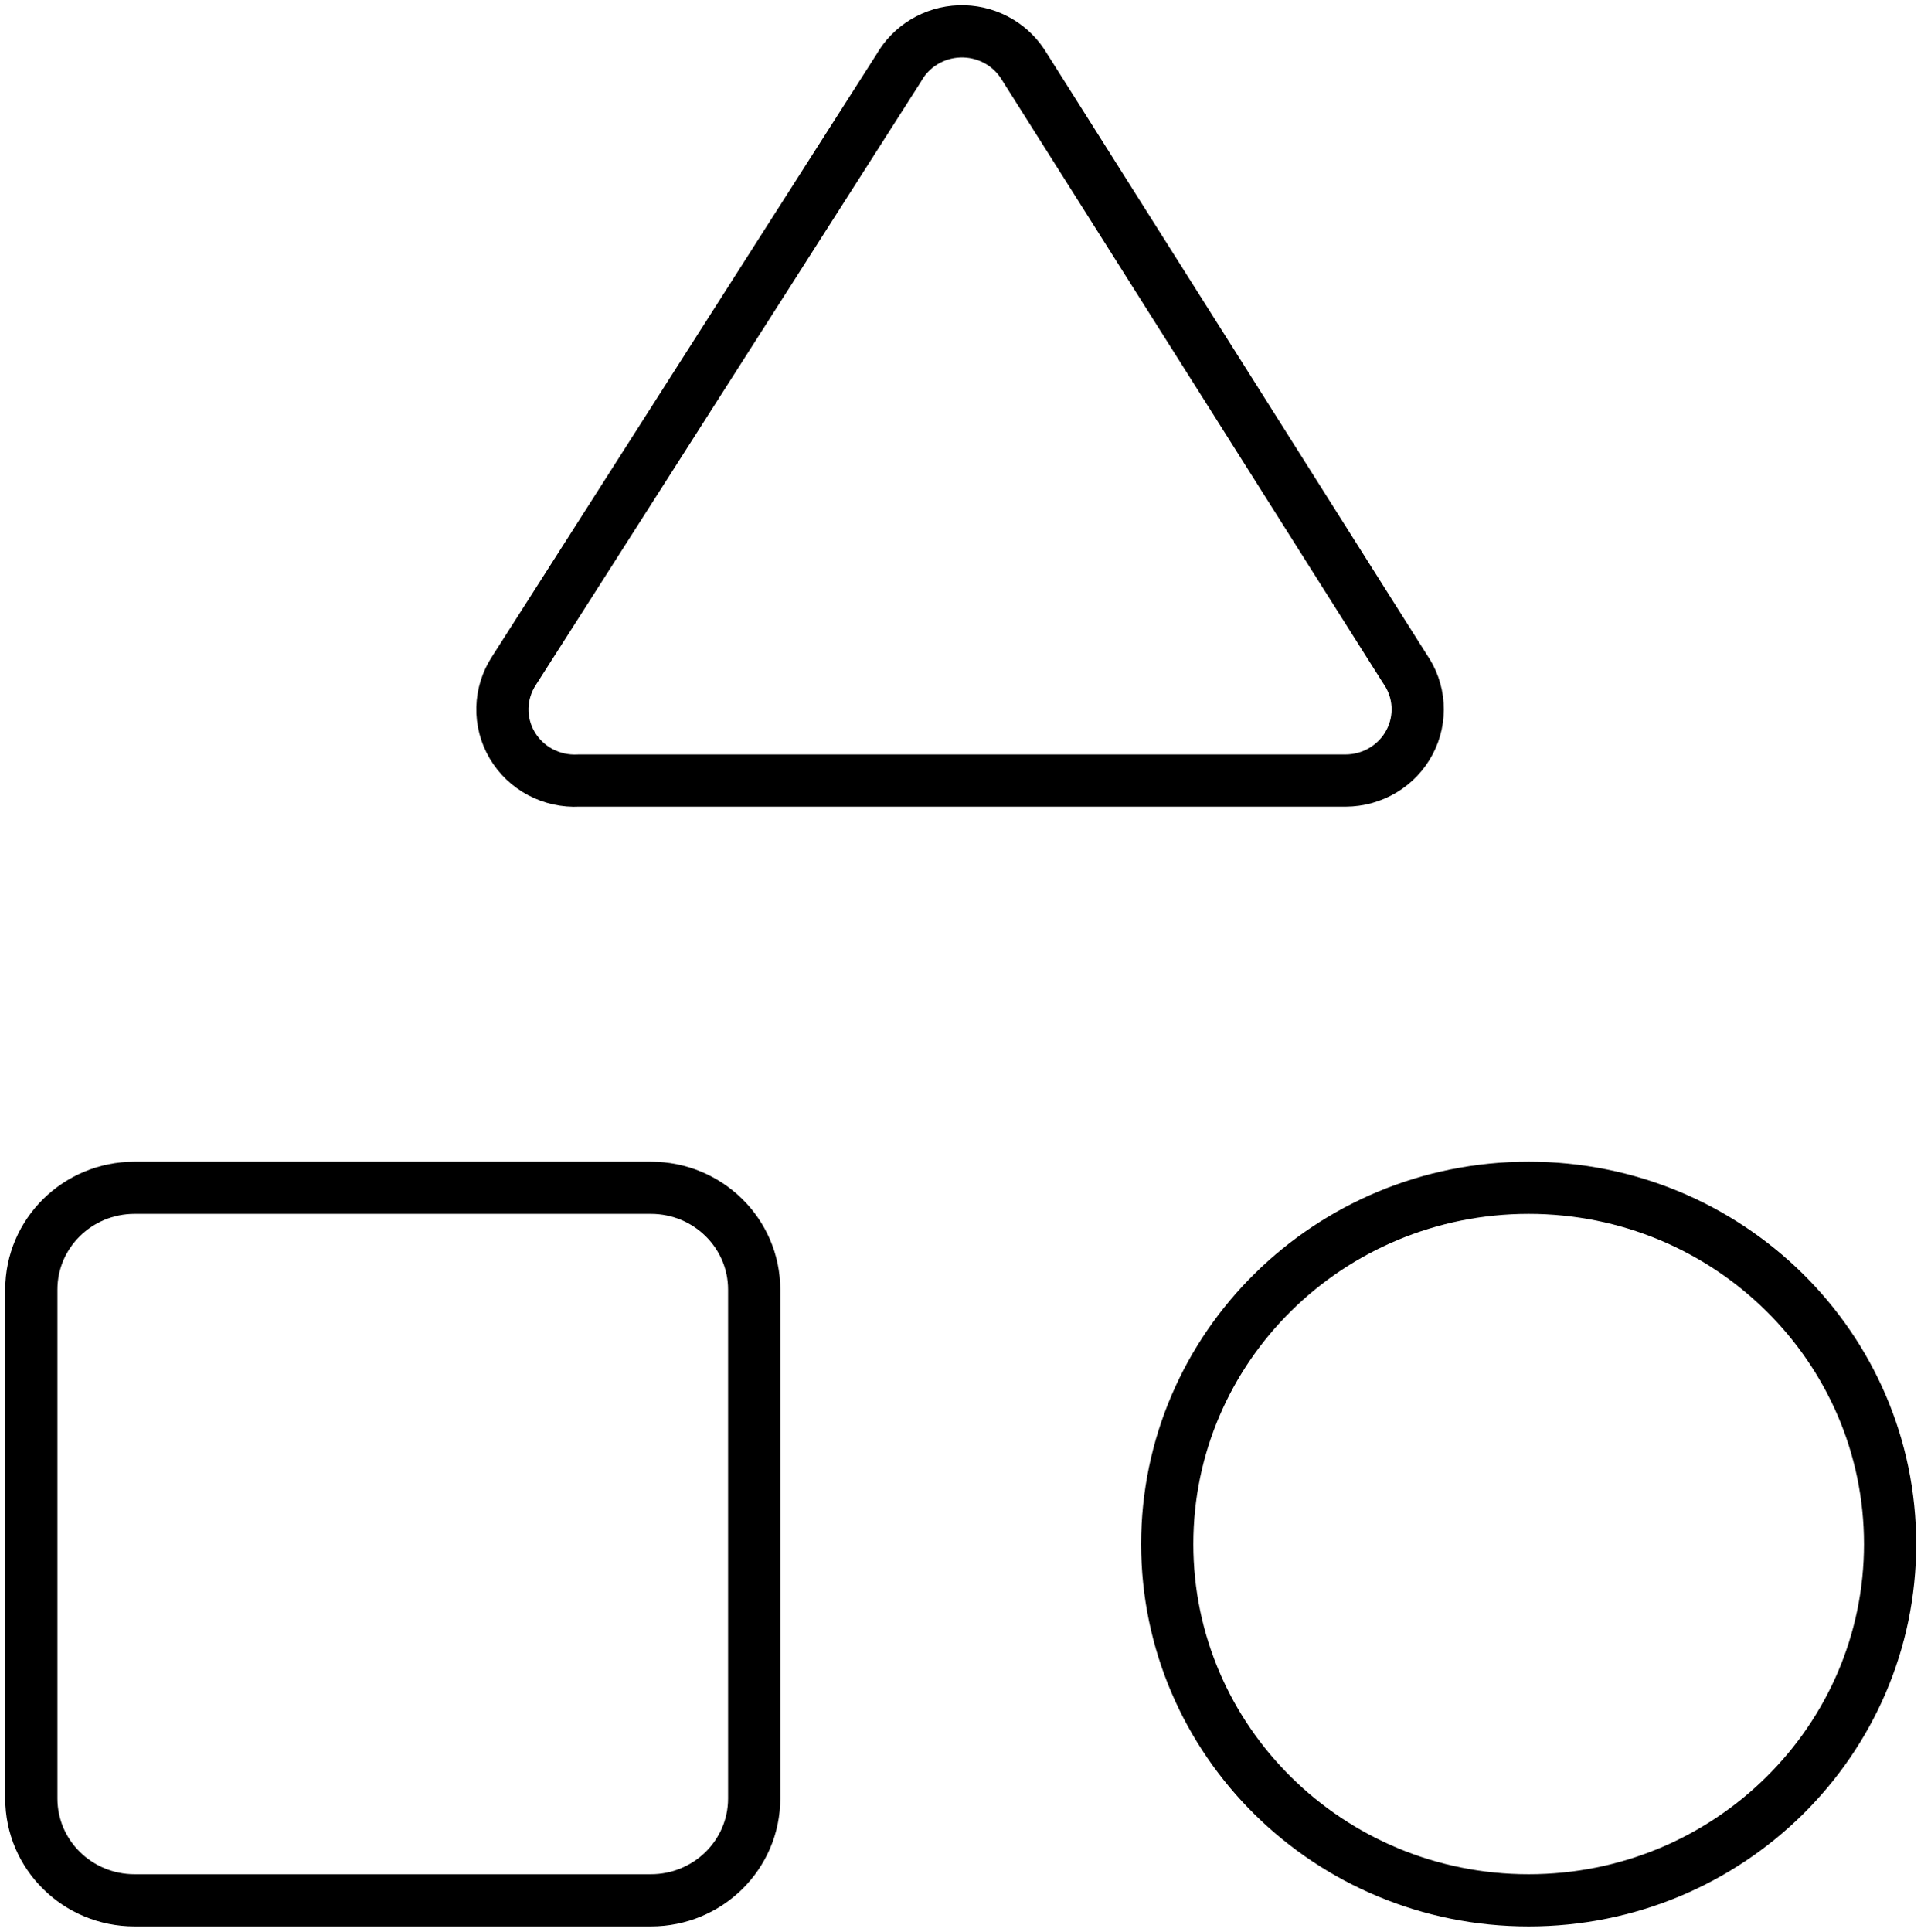 <svg width="184" height="185" viewBox="0 0 184 185" fill="none" xmlns="http://www.w3.org/2000/svg">
<path d="M55.423 74.756C54.148 74.825 52.879 74.544 51.755 73.946C50.632 73.348 49.698 72.455 49.057 71.367C48.416 70.278 48.093 69.036 48.124 67.777C48.155 66.519 48.538 65.294 49.231 64.237L86.086 6.511C86.665 5.483 87.504 4.62 88.521 4.006C89.538 3.392 90.699 3.047 91.891 3.004C93.083 2.962 94.266 3.224 95.325 3.765C96.384 4.306 97.284 5.108 97.936 6.092L134.553 64.032C135.275 65.054 135.7 66.25 135.781 67.493C135.862 68.735 135.597 69.976 135.014 71.08C134.432 72.185 133.553 73.111 132.475 73.759C131.396 74.407 130.159 74.752 128.896 74.756H55.423Z" stroke="black" stroke-width="5" stroke-linecap="round" stroke-linejoin="round"/>
<path d="M62.348 113.755H12.891C7.428 113.755 3 118.12 3 123.504V172.25C3 177.635 7.428 182 12.891 182H62.348C67.81 182 72.239 177.635 72.239 172.25V123.504C72.239 118.12 67.81 113.755 62.348 113.755Z" stroke="black" stroke-width="5" stroke-linecap="round" stroke-linejoin="round"/>
<path d="M146.423 182C165.543 182 181.043 166.723 181.043 147.877C181.043 129.032 165.543 113.755 146.423 113.755C127.303 113.755 111.804 129.032 111.804 147.877C111.804 166.723 127.303 182 146.423 182Z" stroke="black" stroke-width="5" stroke-linecap="round" stroke-linejoin="round"/>
</svg>
